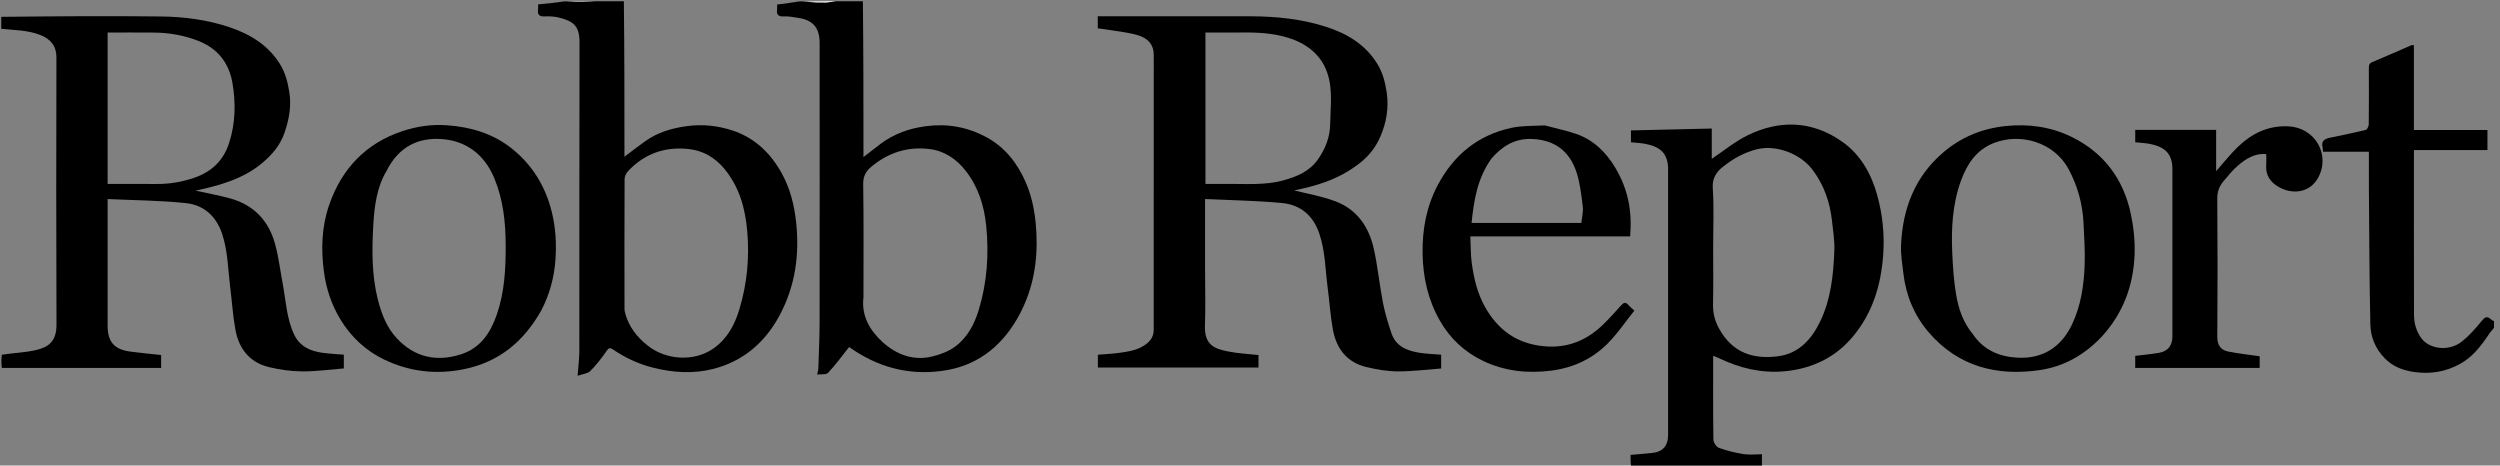 <svg width="145" height="27" viewBox="0 0 145 27" fill="none" xmlns="http://www.w3.org/2000/svg">
<rect x="0" y="0" width="145" height="27" fill="#808080" stroke="none"/>
<g clip-path="url(#clip0_2164_1398)">
<path d="M0.073 0.977C3.156 0.944 6.24 0.918 9.324 0.955C10.69 0.972 12.049 1.147 13.357 1.594C14.549 2.002 15.573 2.637 16.249 3.734C16.553 4.226 16.689 4.77 16.781 5.347C16.912 6.171 16.762 6.942 16.5 7.703C16.253 8.421 15.785 8.974 15.198 9.463C14.056 10.414 12.687 10.761 11.344 11.058C11.98 11.199 12.676 11.322 13.354 11.509C14.72 11.886 15.585 12.804 15.954 14.15C16.164 14.916 16.257 15.714 16.404 16.497C16.586 17.472 16.625 18.478 17.057 19.397C17.389 20.102 18.003 20.368 18.718 20.464C19.118 20.518 19.522 20.536 19.942 20.572C19.942 20.81 19.942 21.058 19.942 21.369C19.142 21.431 18.341 21.545 17.541 21.541C16.896 21.537 16.24 21.446 15.612 21.296C14.491 21.03 13.86 20.239 13.657 19.139C13.507 18.327 13.457 17.497 13.354 16.676C13.222 15.637 13.22 14.581 12.886 13.57C12.547 12.544 11.827 11.892 10.791 11.782C9.294 11.623 7.781 11.617 6.242 11.545C6.242 11.808 6.242 11.974 6.242 12.14C6.242 14.389 6.242 16.639 6.242 18.888C6.242 19.824 6.621 20.267 7.557 20.392C8.144 20.471 8.734 20.524 9.345 20.591C9.345 20.808 9.345 21.055 9.345 21.339C6.275 21.339 3.208 21.339 0.107 21.339C0.073 21.095 0.073 20.851 0.106 20.574C0.786 20.468 1.444 20.45 2.074 20.307C2.807 20.142 3.279 19.8 3.276 18.838C3.256 13.663 3.261 8.488 3.273 3.313C3.275 2.683 2.94 2.261 2.331 2.026C1.6 1.744 0.831 1.75 0.073 1.669C0.073 1.449 0.073 1.229 0.073 0.977ZM6.242 3.665C6.242 5.994 6.242 8.322 6.242 10.669C7.209 10.669 8.138 10.664 9.067 10.671C9.829 10.677 10.57 10.554 11.287 10.304C12.272 9.96 12.957 9.316 13.286 8.302C13.658 7.154 13.682 5.977 13.482 4.814C13.285 3.67 12.648 2.822 11.509 2.373C10.669 2.043 9.813 1.898 8.925 1.889C8.036 1.88 7.146 1.887 6.242 1.887C6.242 2.484 6.242 3.038 6.242 3.665Z" fill="black"/>
<path d="M94.607 27.073C94.573 26.844 94.573 26.616 94.573 26.384C94.987 26.346 95.387 26.308 95.787 26.275C96.434 26.22 96.75 25.874 96.75 25.21C96.75 21.243 96.75 17.276 96.75 13.309C96.75 12.148 96.749 10.987 96.75 9.826C96.751 8.878 96.274 8.518 95.471 8.351C95.193 8.294 94.905 8.285 94.596 8.251C94.596 8.045 94.596 7.821 94.596 7.564C96.137 7.528 97.695 7.492 99.282 7.455C99.282 8.081 99.282 8.667 99.282 9.214C99.972 8.754 100.619 8.213 101.354 7.852C103.236 6.928 105.125 7.003 106.852 8.222C107.899 8.96 108.526 10.057 108.873 11.301C109.193 12.448 109.311 13.619 109.224 14.797C109.095 16.546 108.61 18.169 107.443 19.549C106.525 20.634 105.357 21.245 103.992 21.472C102.673 21.691 101.384 21.498 100.149 20.974C99.893 20.866 99.639 20.752 99.363 20.631C99.363 22.265 99.353 23.882 99.377 25.499C99.38 25.665 99.549 25.921 99.699 25.976C100.154 26.142 100.633 26.26 101.112 26.336C101.452 26.39 101.808 26.347 102.194 26.347C102.194 26.579 102.194 26.792 102.194 27.039C99.676 27.073 97.158 27.073 94.607 27.073ZM99.363 14.407C99.363 15.483 99.38 16.559 99.356 17.635C99.344 18.136 99.451 18.582 99.687 19.022C100.488 20.514 101.749 20.846 103.15 20.66C104.338 20.502 105.084 19.663 105.579 18.627C106.194 17.34 106.337 15.942 106.392 14.541C106.414 13.964 106.32 13.38 106.255 12.802C106.134 11.714 105.789 10.72 105.115 9.831C104.42 8.917 103.031 8.385 101.924 8.652C101.17 8.835 100.51 9.208 99.924 9.677C99.577 9.955 99.302 10.316 99.34 10.891C99.417 12.034 99.363 13.186 99.363 14.407Z" fill="black"/>
<path d="M36.184 0.073C36.218 3.067 36.218 6.061 36.218 9.09C36.647 8.769 37.032 8.467 37.43 8.185C38.151 7.674 38.961 7.434 39.839 7.315C40.757 7.192 41.639 7.289 42.495 7.572C43.788 7.998 44.711 8.9 45.353 10.073C45.822 10.93 46.062 11.864 46.17 12.844C46.383 14.762 46.131 16.589 45.213 18.297C44.373 19.862 43.106 20.951 41.378 21.395C40.202 21.697 39.001 21.615 37.82 21.309C37.01 21.1 36.265 20.751 35.577 20.285C35.373 20.147 35.312 20.164 35.172 20.368C34.892 20.776 34.583 21.172 34.234 21.522C34.087 21.669 33.81 21.687 33.501 21.796C33.542 21.235 33.6 20.798 33.601 20.36C33.607 14.397 33.596 8.434 33.613 2.471C33.616 1.494 33.25 1.236 32.459 1.029C32.188 0.958 31.893 0.938 31.612 0.952C31.291 0.968 31.161 0.864 31.208 0.543C31.221 0.45 31.21 0.353 31.21 0.255C31.672 0.212 32.12 0.171 32.578 0.101C32.737 0.073 32.885 0.073 33.077 0.102C33.597 0.112 34.073 0.092 34.548 0.073C35.082 0.073 35.616 0.073 36.184 0.073ZM37.556 20.035C38.596 20.878 40.244 21.011 41.387 20.207C42.194 19.639 42.618 18.822 42.888 17.927C43.327 16.466 43.473 14.973 43.343 13.441C43.229 12.097 42.892 10.863 42.025 9.806C41.489 9.153 40.799 8.741 39.968 8.646C38.583 8.488 37.377 8.905 36.416 9.938C36.309 10.054 36.227 10.243 36.226 10.399C36.214 12.901 36.217 15.403 36.221 17.905C36.221 18.018 36.251 18.135 36.283 18.245C36.498 18.97 36.936 19.545 37.556 20.035Z" fill="black"/>
<path d="M50.047 0.073C50.081 3.067 50.081 6.061 50.081 9.109C50.43 8.839 50.732 8.604 51.036 8.372C51.827 7.769 52.716 7.448 53.707 7.319C54.946 7.157 56.096 7.362 57.188 7.944C58.295 8.535 59.022 9.479 59.505 10.603C59.902 11.525 60.061 12.504 60.111 13.518C60.193 15.176 59.922 16.747 59.148 18.211C58.243 19.923 56.871 21.118 54.942 21.463C53.018 21.807 51.191 21.414 49.539 20.325C49.441 20.26 49.345 20.192 49.249 20.127C48.85 20.628 48.469 21.153 48.03 21.623C47.917 21.745 47.62 21.694 47.395 21.724C47.427 21.564 47.462 21.462 47.465 21.359C47.494 20.433 47.536 19.508 47.537 18.583C47.544 13.225 47.541 7.868 47.539 2.51C47.539 1.491 47.051 1.128 46.176 1.017C45.942 0.987 45.703 0.935 45.471 0.951C45.144 0.974 45.026 0.854 45.071 0.539C45.084 0.446 45.073 0.349 45.073 0.262C45.465 0.216 45.84 0.172 46.224 0.101C46.382 0.073 46.53 0.073 46.722 0.102C47.137 0.136 47.508 0.15 47.878 0.142C48.081 0.137 48.282 0.097 48.484 0.073C48.993 0.073 49.503 0.073 50.047 0.073ZM50.081 17.237C49.95 18.317 50.452 19.171 51.19 19.84C51.986 20.563 52.973 20.946 54.079 20.674C54.532 20.562 55.004 20.388 55.377 20.118C56.106 19.59 56.514 18.812 56.773 17.957C57.253 16.367 57.364 14.75 57.2 13.101C57.083 11.933 56.744 10.853 56.023 9.924C55.496 9.244 54.8 8.759 53.933 8.647C52.666 8.483 51.53 8.845 50.544 9.663C50.228 9.924 50.059 10.212 50.066 10.67C50.099 12.834 50.081 15 50.081 17.237Z" fill="black"/>
<path d="M144.726 18.915C144.605 19.085 144.469 19.216 144.367 19.369C143.906 20.06 143.411 20.713 142.658 21.12C141.834 21.567 140.973 21.707 140.036 21.577C139.366 21.484 138.8 21.271 138.319 20.784C137.776 20.234 137.498 19.556 137.481 18.825C137.422 16.195 137.418 13.564 137.396 10.934C137.39 10.233 137.395 9.532 137.395 8.802C136.511 8.802 135.635 8.802 134.737 8.802C134.726 8.696 134.727 8.616 134.708 8.539C134.617 8.16 134.844 8.047 135.153 7.984C135.84 7.843 136.528 7.703 137.209 7.536C137.292 7.516 137.386 7.331 137.387 7.221C137.4 6.145 137.397 5.069 137.393 3.992C137.393 3.818 137.394 3.681 137.601 3.596C138.364 3.28 139.118 2.943 139.876 2.616C139.905 2.604 139.947 2.621 140.006 2.627C140.006 4.256 140.006 5.884 140.006 7.541C141.438 7.541 142.846 7.541 144.272 7.541C144.272 7.938 144.272 8.306 144.272 8.703C142.86 8.703 141.452 8.703 140.008 8.703C140.008 8.836 140.008 8.941 140.008 9.045C140.008 12.117 140.004 15.189 140.012 18.261C140.014 18.772 140.154 19.26 140.48 19.668C140.936 20.238 142.032 20.407 142.785 19.812C143.208 19.478 143.575 19.06 143.918 18.64C144.101 18.416 144.222 18.293 144.471 18.517C144.53 18.57 144.604 18.608 144.699 18.653C144.726 18.731 144.726 18.808 144.726 18.915Z" fill="black"/>
<path d="M48.45 0.073C48.282 0.097 48.081 0.137 47.878 0.142C47.508 0.15 47.137 0.136 46.754 0.102C47.3 0.073 47.858 0.073 48.45 0.073Z" fill="white"/>
<path d="M34.514 0.073C34.073 0.092 33.597 0.112 33.109 0.102C33.558 0.073 34.019 0.073 34.514 0.073Z" fill="white"/>
<path d="M69.895 15.75C69.895 16.814 69.926 17.844 69.887 18.87C69.843 20.04 70.474 20.231 71.232 20.385C71.799 20.5 72.385 20.524 72.992 20.592C72.992 20.796 72.992 21.043 72.992 21.315C69.906 21.315 66.803 21.315 63.677 21.315C63.677 21.082 63.677 20.835 63.677 20.575C64.085 20.54 64.512 20.522 64.932 20.463C65.463 20.388 65.99 20.312 66.45 19.978C66.756 19.756 66.916 19.484 66.916 19.129C66.921 13.806 66.921 8.484 66.917 3.162C66.917 2.601 66.591 2.223 66.007 2.045C65.485 1.887 64.929 1.836 64.388 1.743C64.156 1.703 63.921 1.678 63.67 1.643C63.67 1.426 63.67 1.202 63.67 0.944C63.803 0.944 63.933 0.944 64.062 0.944C66.892 0.944 69.723 0.939 72.553 0.945C74.014 0.949 75.465 1.099 76.859 1.538C78.093 1.925 79.185 2.562 79.891 3.715C80.202 4.224 80.341 4.777 80.428 5.363C80.561 6.267 80.411 7.119 80.053 7.941C79.795 8.532 79.407 9.032 78.896 9.437C77.609 10.456 76.249 10.797 75.064 11.044C75.783 11.228 76.644 11.373 77.447 11.673C78.703 12.142 79.398 13.161 79.681 14.429C79.911 15.46 80.009 16.519 80.211 17.557C80.328 18.16 80.509 18.753 80.707 19.336C80.967 20.104 81.627 20.349 82.347 20.463C82.747 20.525 83.154 20.537 83.587 20.573C83.587 20.792 83.587 21.038 83.587 21.373C82.765 21.433 81.919 21.543 81.073 21.54C80.466 21.538 79.848 21.431 79.255 21.29C78.126 21.021 77.511 20.225 77.309 19.125C77.162 18.324 77.113 17.506 77.006 16.698C76.865 15.638 76.869 14.561 76.513 13.528C76.15 12.476 75.413 11.876 74.356 11.775C72.89 11.636 71.413 11.616 69.895 11.543C69.895 12.99 69.895 14.352 69.895 15.75ZM71.02 10.669C72.177 10.649 73.344 10.771 74.479 10.449C75.242 10.233 75.954 9.937 76.438 9.249C76.874 8.629 77.139 7.955 77.151 7.198C77.164 6.389 77.259 5.56 77.123 4.775C76.863 3.281 75.834 2.463 74.401 2.103C73.489 1.874 72.561 1.876 71.63 1.886C71.055 1.892 70.481 1.887 69.916 1.887C69.916 4.84 69.916 7.747 69.916 10.669C70.274 10.669 70.611 10.669 71.02 10.669Z" fill="black"/>
<path d="M31.409 17.976C30.394 19.798 28.952 21.002 26.893 21.416C25.285 21.739 23.741 21.557 22.274 20.85C21.21 20.337 20.366 19.547 19.749 18.535C19.234 17.688 18.924 16.77 18.791 15.781C18.612 14.453 18.654 13.144 19.095 11.877C19.826 9.779 21.218 8.308 23.354 7.601C24.181 7.328 25.04 7.203 25.909 7.264C27.289 7.36 28.591 7.741 29.684 8.613C30.884 9.571 31.649 10.826 32.012 12.328C32.234 13.244 32.283 14.174 32.213 15.1C32.138 16.093 31.885 17.056 31.409 17.976ZM22.425 9.901C21.841 10.881 21.712 11.991 21.65 13.082C21.568 14.521 21.558 15.973 21.92 17.393C22.131 18.217 22.438 19.01 23.023 19.631C24.047 20.721 25.315 21.004 26.731 20.553C27.863 20.192 28.447 19.308 28.814 18.246C29.265 16.939 29.336 15.585 29.33 14.214C29.325 12.88 29.185 11.578 28.669 10.335C28.088 8.941 27.018 8.166 25.624 8.066C24.195 7.964 23.107 8.556 22.425 9.901Z" fill="black"/>
<path d="M121.919 19.505C120.922 20.572 119.713 21.259 118.313 21.464C115.814 21.831 113.57 21.261 111.863 19.271C111.033 18.304 110.549 17.151 110.398 15.876C110.332 15.321 110.237 14.761 110.261 14.208C110.354 12.083 111.079 10.214 112.736 8.817C113.755 7.958 114.944 7.458 116.302 7.314C117.672 7.169 118.972 7.355 120.185 7.955C122.036 8.872 123.167 10.403 123.59 12.415C123.753 13.187 123.836 13.998 123.805 14.785C123.734 16.555 123.151 18.154 121.919 19.505ZM114.425 19.38C115.048 20.312 115.981 20.698 117.042 20.747C118.496 20.815 119.556 20.122 120.173 18.826C120.684 17.755 120.863 16.585 120.909 15.409C120.94 14.583 120.884 13.753 120.844 12.925C120.79 11.836 120.508 10.811 119.994 9.839C119.143 8.228 117.169 7.696 115.647 8.293C114.628 8.692 114.088 9.509 113.733 10.489C113.239 11.853 113.166 13.27 113.232 14.698C113.269 15.503 113.321 16.314 113.458 17.106C113.596 17.91 113.853 18.691 114.425 19.38Z" fill="black"/>
<path d="M89.603 7.275C90.229 7.446 90.837 7.567 91.418 7.767C92.433 8.116 93.162 8.843 93.695 9.743C94.427 10.98 94.671 12.228 94.549 13.71C91.474 13.71 88.397 13.71 85.28 13.71C85.306 14.248 85.294 14.763 85.363 15.265C85.487 16.157 85.688 17.028 86.145 17.828C86.84 19.041 87.811 19.817 89.226 20.041C90.68 20.272 91.902 19.855 92.945 18.859C93.328 18.494 93.678 18.093 94.034 17.7C94.178 17.543 94.297 17.511 94.446 17.688C94.531 17.789 94.638 17.87 94.793 18.015C94.283 18.654 93.833 19.325 93.277 19.89C92.383 20.8 91.28 21.325 89.993 21.494C88.606 21.675 87.269 21.529 86.018 20.932C84.96 20.427 84.114 19.648 83.519 18.608C82.829 17.404 82.538 16.12 82.511 14.737C82.484 13.312 82.733 11.969 83.402 10.713C84.325 8.981 85.726 7.836 87.654 7.417C88.276 7.282 88.932 7.308 89.603 7.275ZM86.512 9.188C85.691 10.318 85.483 11.629 85.351 12.931C87.511 12.931 89.624 12.931 91.717 12.931C91.754 12.574 91.84 12.271 91.803 11.985C91.717 11.313 91.646 10.624 91.436 9.987C91.024 8.736 90.133 8.089 88.791 8.059C87.863 8.039 87.138 8.463 86.512 9.188Z" fill="black"/>
<path d="M125.347 21.339C124.828 21.339 124.346 21.339 123.843 21.339C123.843 21.101 123.843 20.878 123.843 20.64C124.302 20.583 124.771 20.544 125.232 20.462C125.749 20.37 125.999 20.037 126 19.503C126 16.274 126 13.046 126 9.817C126 8.873 125.514 8.512 124.713 8.351C124.435 8.295 124.148 8.284 123.844 8.25C123.844 8.04 123.844 7.816 123.844 7.534C125.392 7.534 126.951 7.534 128.536 7.534C128.536 8.303 128.536 9.105 128.536 9.928C128.97 9.438 129.355 8.944 129.801 8.514C130.597 7.747 131.531 7.284 132.681 7.326C134.323 7.386 135.206 9.041 134.415 10.371C133.865 11.293 132.716 11.287 131.947 10.7C131.57 10.412 131.402 10.027 131.441 9.549C131.457 9.358 131.443 9.164 131.443 8.936C130.784 8.879 130.281 9.198 129.827 9.58C129.509 9.847 129.242 10.179 128.972 10.499C128.724 10.79 128.598 11.113 128.602 11.526C128.623 14.198 128.623 16.871 128.604 19.543C128.601 20.038 128.825 20.305 129.222 20.386C129.821 20.508 130.432 20.571 131.061 20.663C131.061 20.851 131.061 21.075 131.061 21.339C129.171 21.339 127.277 21.339 125.347 21.339Z" fill="black"/>
</g>
<defs>
<clipPath id="clip0_2164_1398">
<rect width="144.653" height="27" fill="white"/>
</clipPath>
</defs>
</svg>
